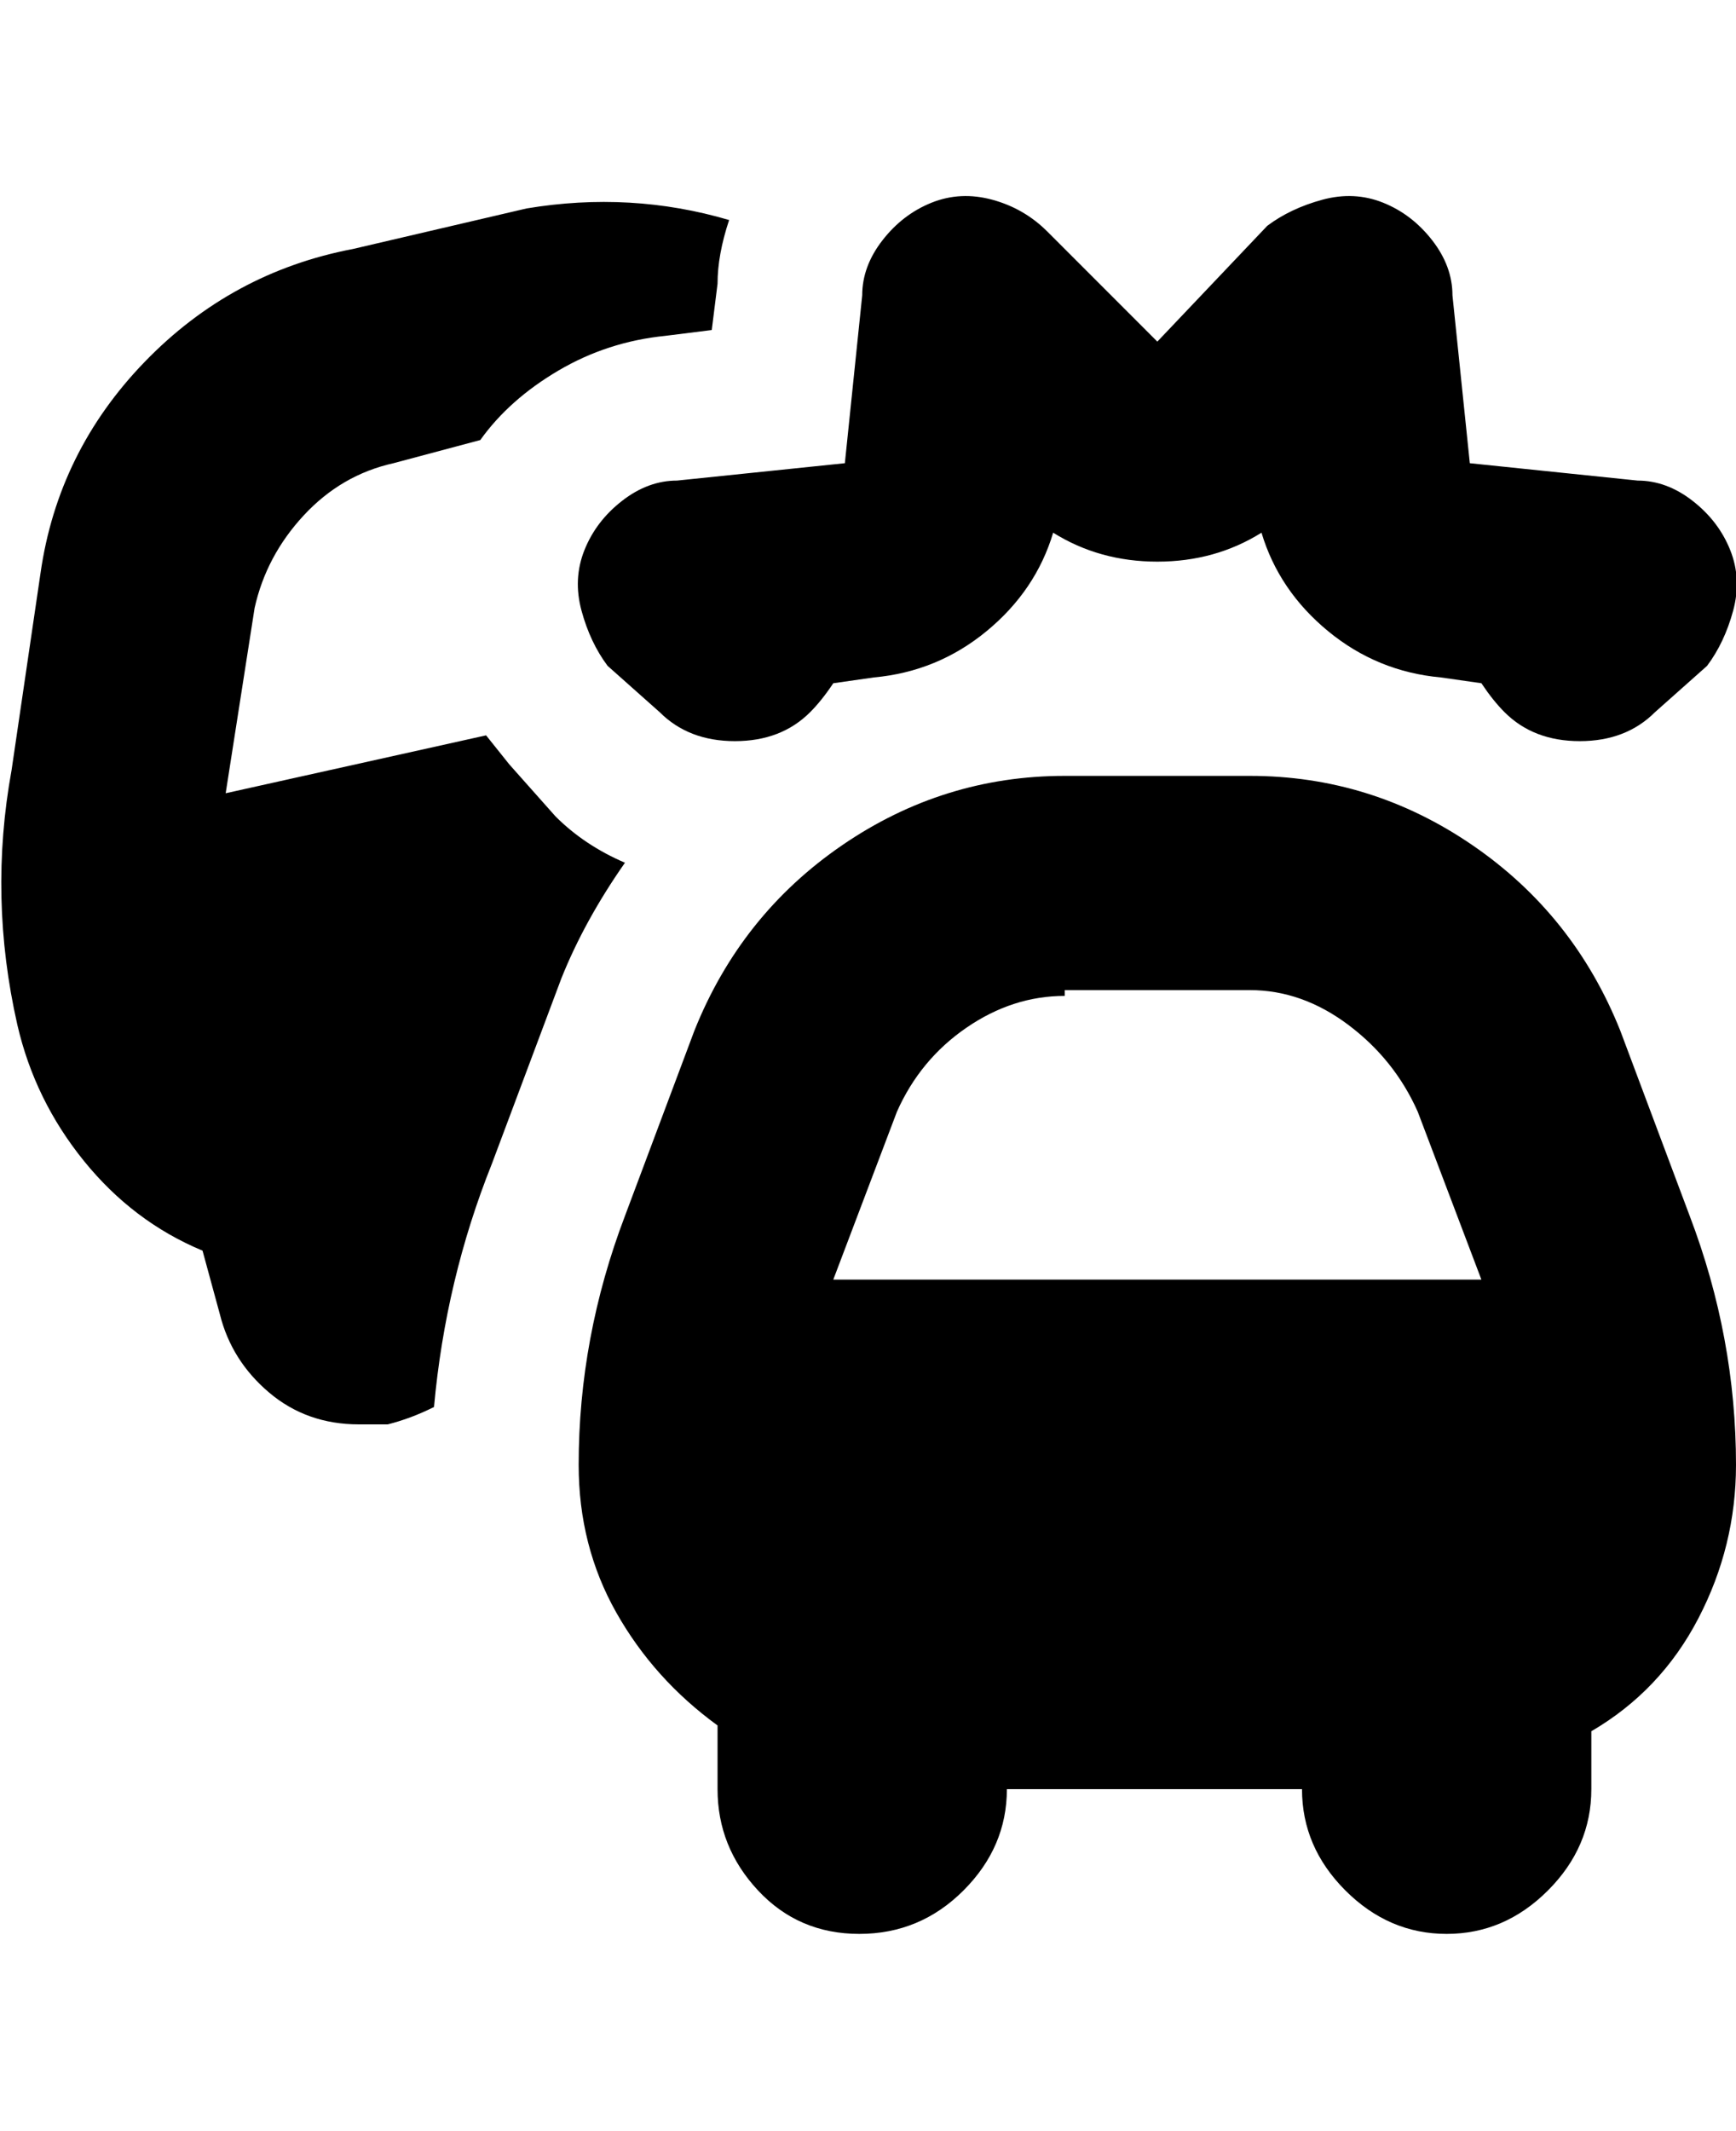<svg viewBox="0 0 300 368" xmlns="http://www.w3.org/2000/svg"><path d="M300 253q0-22-8-43l-12-32q-8-20-25.5-32T216 134h-32q-21 0-38.5 12T120 178l-12 32q-8 21-8 43 0 14 6.5 25.5T124 298v11q0 10 7 17.5t17.5 7.5q10.5 0 18-7.5T174 309h51q0 10 7.5 17.5T250 334q10 0 17.5-7.5T275 309v-10q12-7 18.5-19.5T300 253zm-116-82h32q9 0 17 6t12 15l11 29H144l11-29q4-9 12-14.5t17-5.5v-1zm-67-88l29-3 3-29q0-5 3.5-9.5T161 35q5-2 10.5-.5T181 40l19 19 19-20q4-3 9.5-4.5t10.5.5q5 2 8.5 6.5T251 51l3 29 29 3q5 0 9.5 3.5T299 95q2 5 .5 10.5T295 115l-9 8q-5 5-13 5t-13-5q-2-2-4-5l-7-1q-11-1-19.5-8T218 92q-8 5-18 5t-18-5q-3 10-11.5 17t-19.5 8l-7 1q-2 3-4 5-5 5-13 5t-13-5l-9-8q-3-4-4.5-9.5T101 95q2-5 6.5-8.5T117 83zm-9 66q-7 10-11 20l-12 32q-8 20-10 42-4 2-8 3h-5q-9 0-15.5-5.5T38 227l-3-11q-12-5-20.5-15.5T3 177q-5-22-1-44l5-34q3-21 18-36.5T61 43l30-7q18-3 35 2-2 6-2 11l-1 8-8 1q-10 1-18.5 6T83 76l-15 4q-9 2-15.5 9T44 105l-5 32 45-10 4 5 8 9q5 5 12 8z"/></svg>